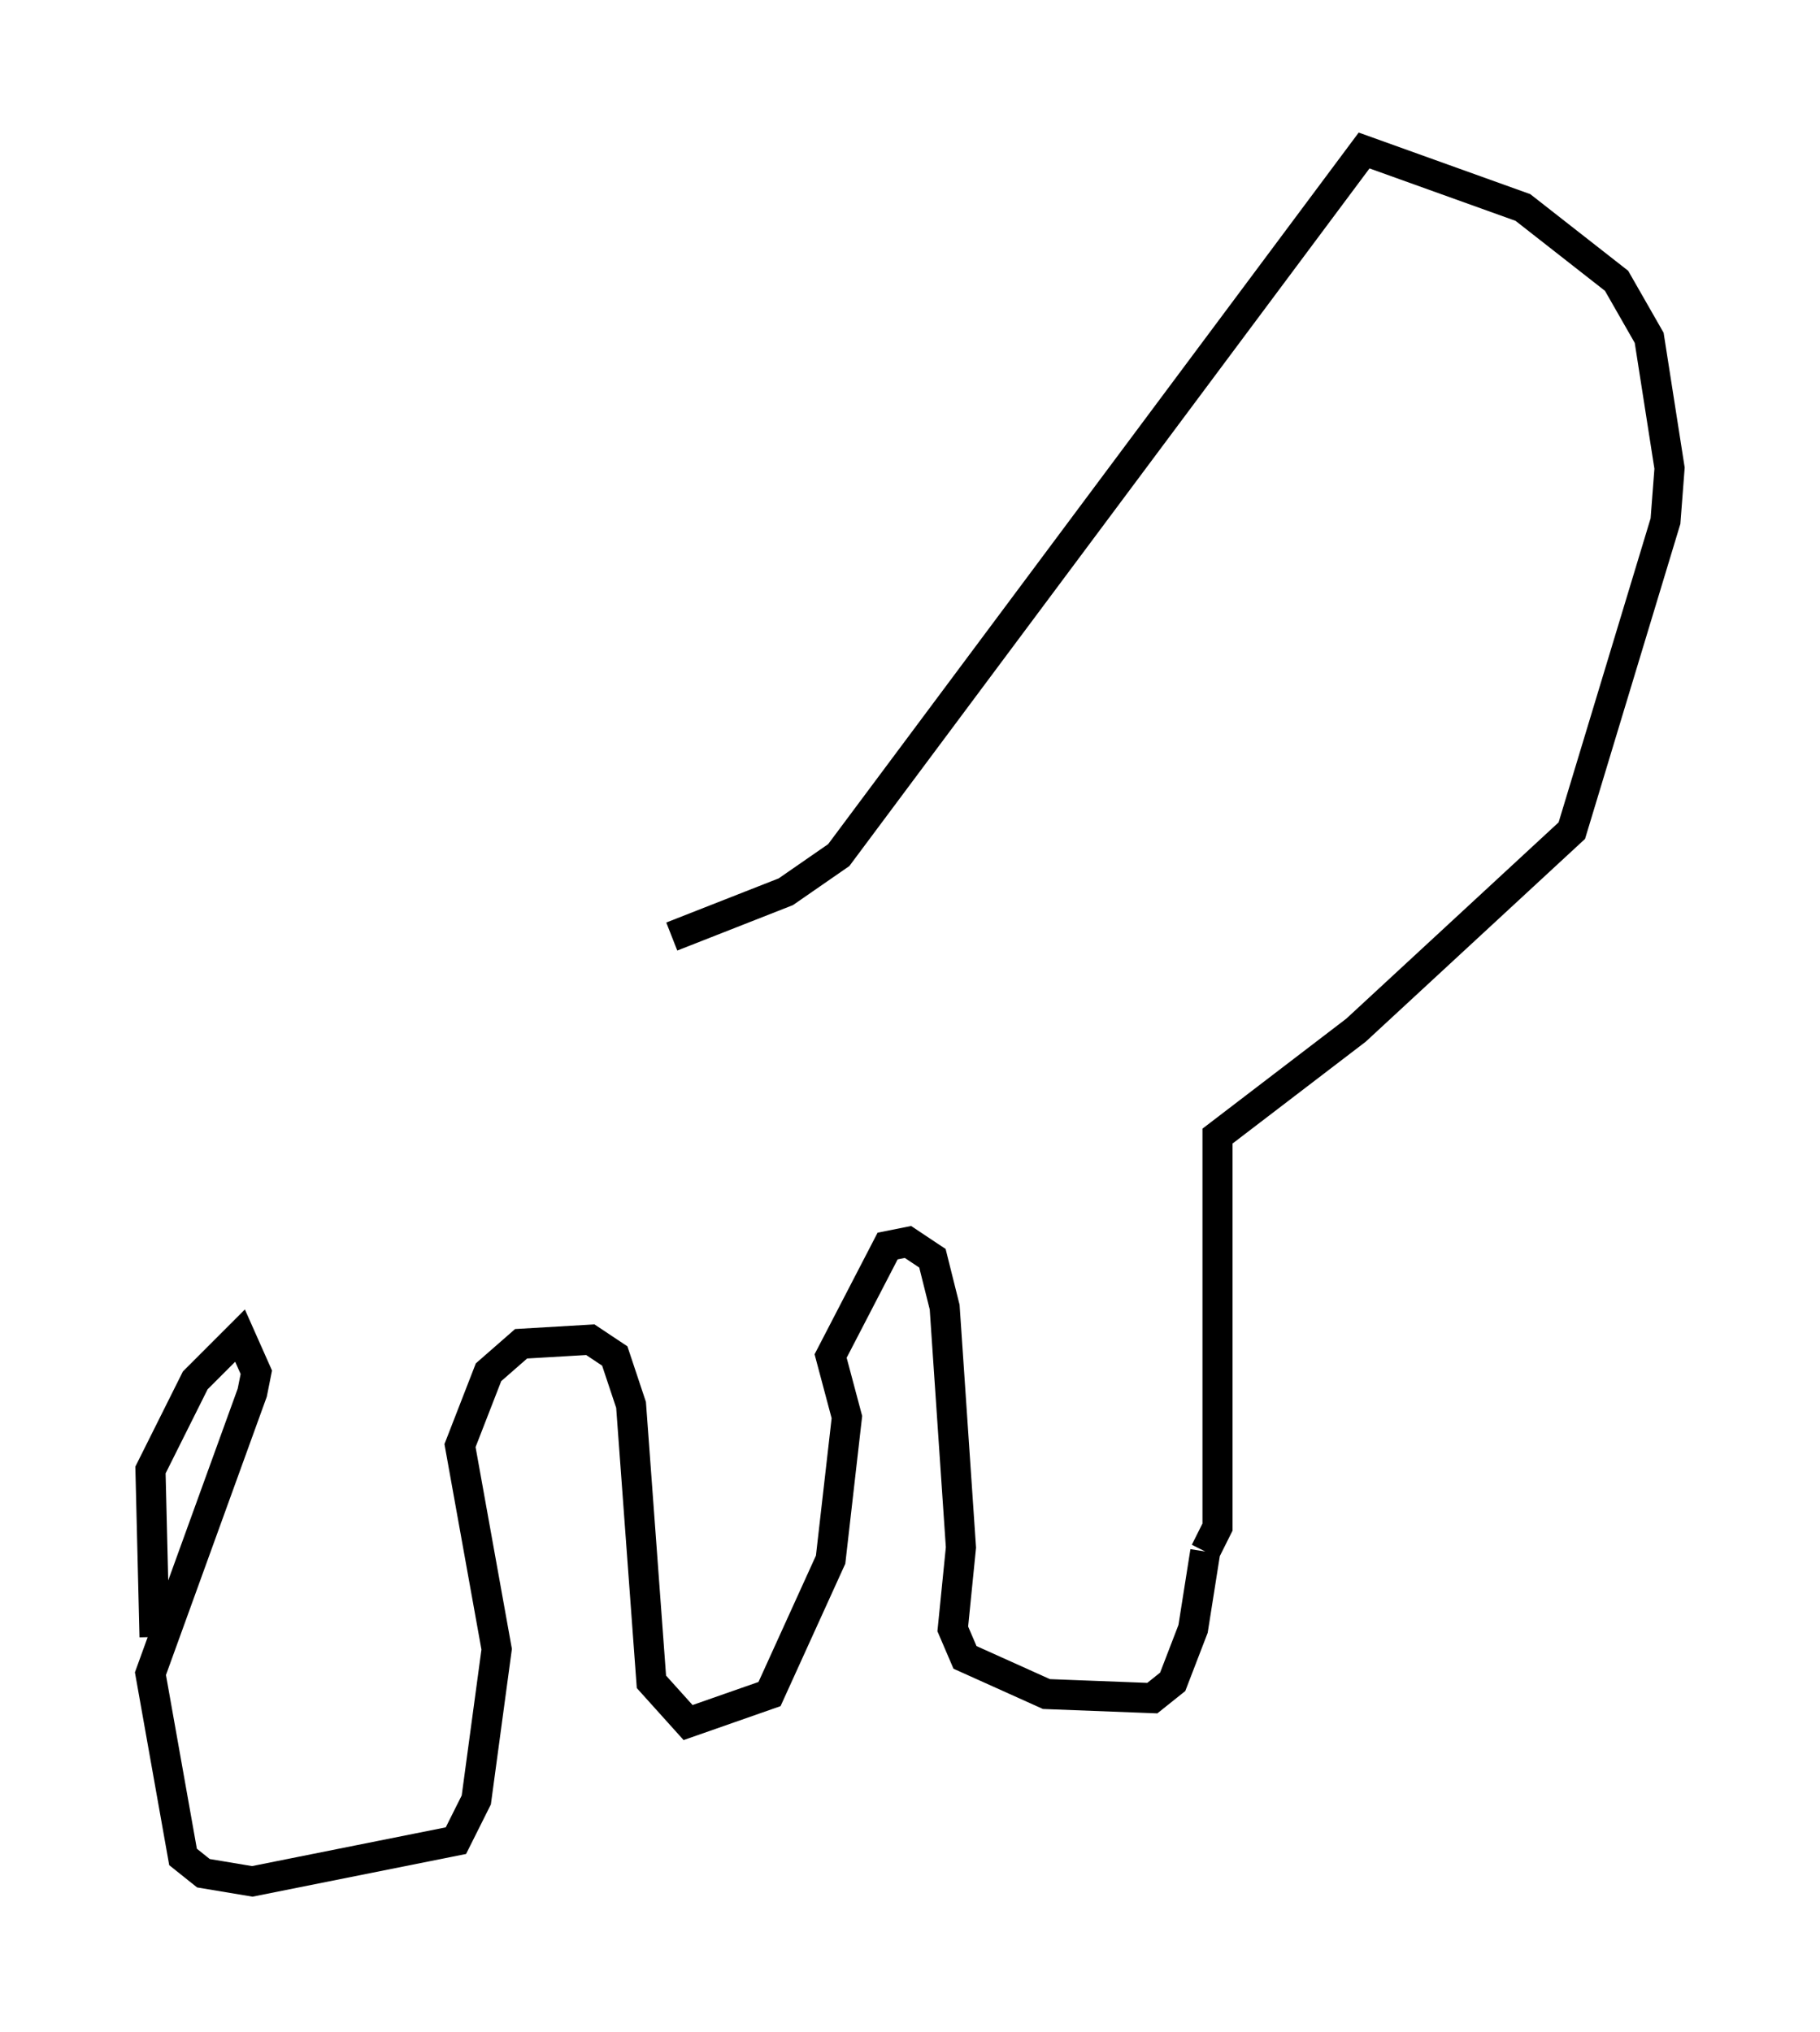 <?xml version="1.0" encoding="utf-8" ?>
<svg baseProfile="full" height="67.51" version="1.1" width="60.473" xmlns="http://www.w3.org/2000/svg" xmlns:ev="http://www.w3.org/2001/xml-events" xmlns:xlink="http://www.w3.org/1999/xlink"><defs /><rect fill="white" height="67.51" width="60.473" x="0" y="0" /><path d="M7.977, 31.251 m14.344, -0.135 l3.789, -1.488 1.759, -1.218 l17.456, -23.41 5.277, 1.894 l3.112, 2.436 1.083, 1.894 l0.677, 4.33 -0.135, 1.759 l-3.112, 10.284 -7.172, 6.631 l-4.601, 3.518 0.0, 12.99 l-0.406, 0.812 m0.0, 0.0 l-0.406, 2.571 -0.677, 1.759 l-0.677, 0.541 -3.518, -0.135 l-2.706, -1.218 -0.406, -0.947 l0.271, -2.706 -0.541, -7.984 l-0.406, -1.624 -0.812, -0.541 l-0.677, 0.135 -1.894, 3.654 l0.541, 2.03 -0.541, 4.736 l-2.03, 4.465 -2.706, 0.947 l-1.218, -1.353 -0.677, -9.202 l-0.541, -1.624 -0.812, -0.541 l-2.3, 0.135 -1.083, 0.947 l-0.947, 2.436 1.218, 6.766 l-0.677, 5.007 -0.677, 1.353 l-6.766, 1.353 -1.624, -0.271 l-0.677, -0.541 -1.083, -6.089 l3.383, -9.337 0.135, -0.677 l-0.541, -1.218 -1.488, 1.488 l-1.488, 2.977 0.135, 5.548 " fill="none" stroke="black" stroke-width="1" /></svg>
